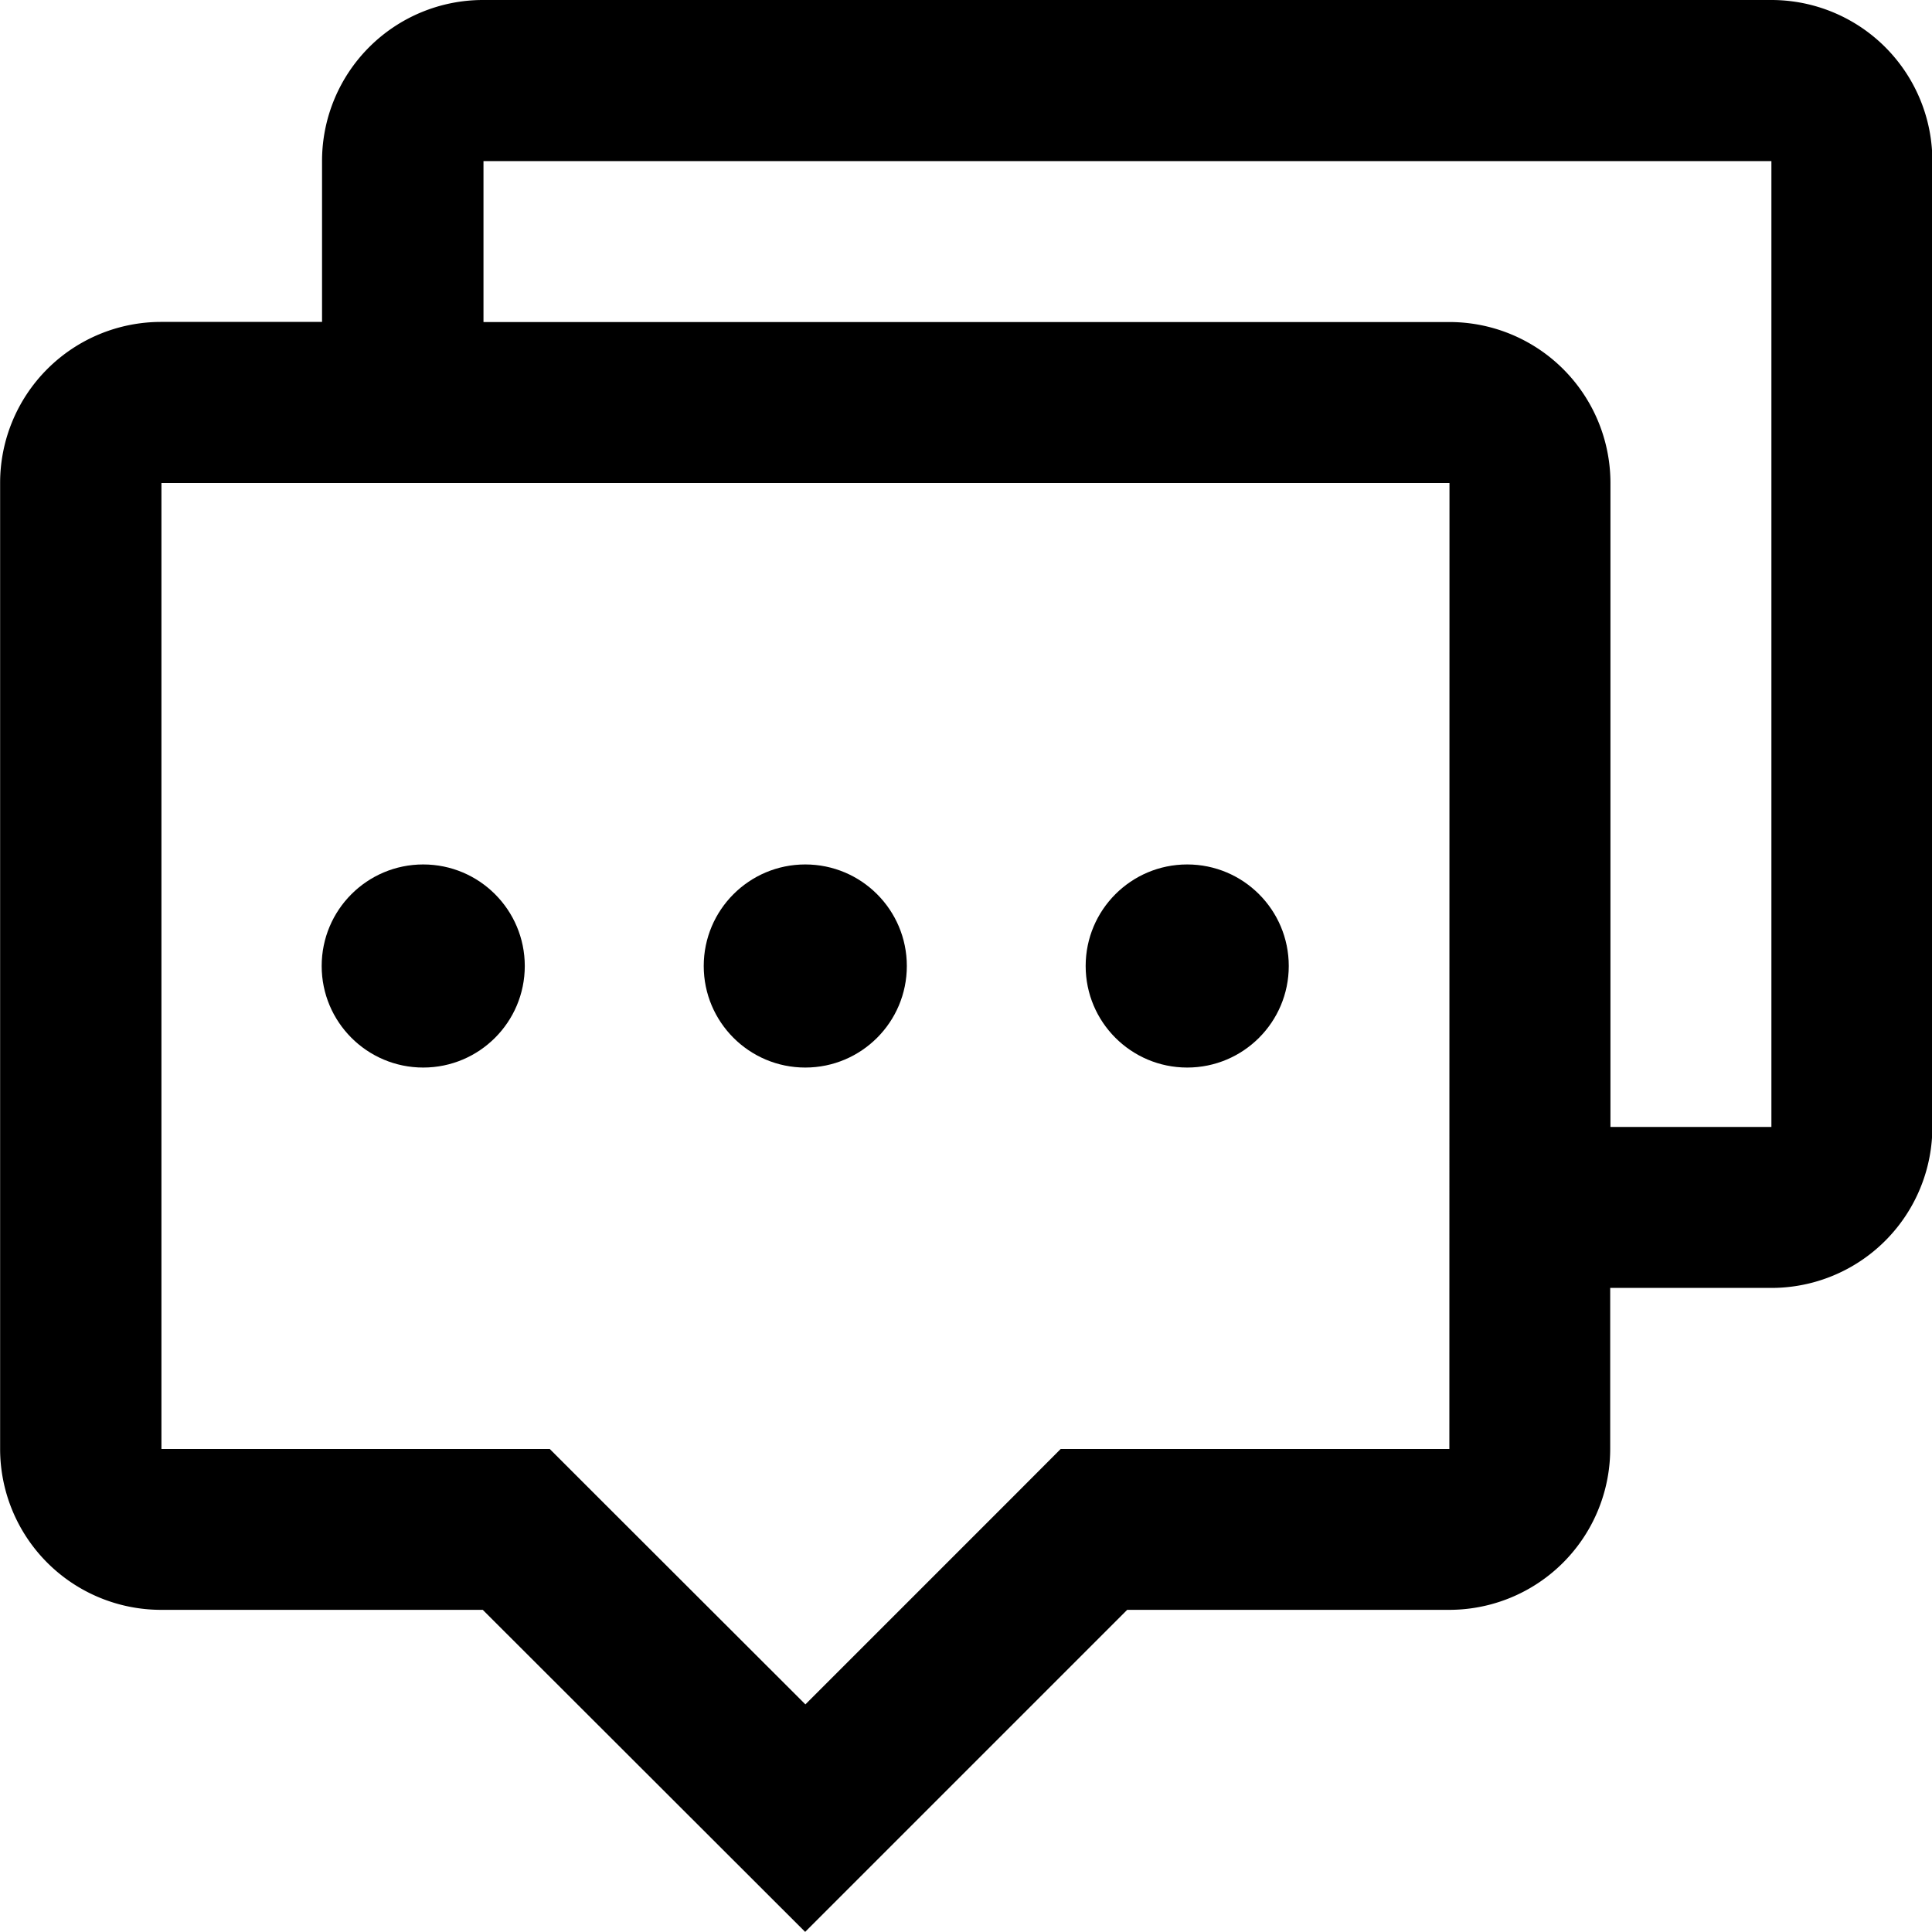 <svg xmlns="http://www.w3.org/2000/svg" width="16" height="16" viewBox="0 0 16 16">
  <g id="组_268" data-name="组 268" transform="translate(-1256.33 -1168.521)">
    <circle id="椭圆_21" data-name="椭圆 21" cx="0.841" cy="0.841" r="0.841" transform="translate(1258.994 1175.68)"/>
    <circle id="椭圆_22" data-name="椭圆 22" cx="0.841" cy="0.841" r="0.841" transform="translate(1262.158 1175.68)"/>
    <circle id="椭圆_23" data-name="椭圆 23" cx="0.841" cy="0.841" r="0.841" transform="translate(1265.321 1175.68)"/>
    <path id="路径_87" data-name="路径 87" d="M1271,1168.521H1260.33a1.333,1.333,0,0,0-1.333,1.333v1.333h-1.333a1.333,1.333,0,0,0-1.333,1.333v8a1.333,1.333,0,0,0,1.333,1.333h2.664l2.67,2.667,2.667-2.667h2.667a1.333,1.333,0,0,0,1.333-1.333v-1.333H1271a1.333,1.333,0,0,0,1.333-1.333v-8A1.333,1.333,0,0,0,1271,1168.521Zm-2.667,12h-3.219l-.39.391-1.724,1.724-1.727-1.725-.39-.39h-3.216v-8h10.667Zm2.667-2.667h-1.333v-5.333a1.333,1.333,0,0,0-1.333-1.333h-8v-1.333H1271Z"/>
  </g>
</svg>
